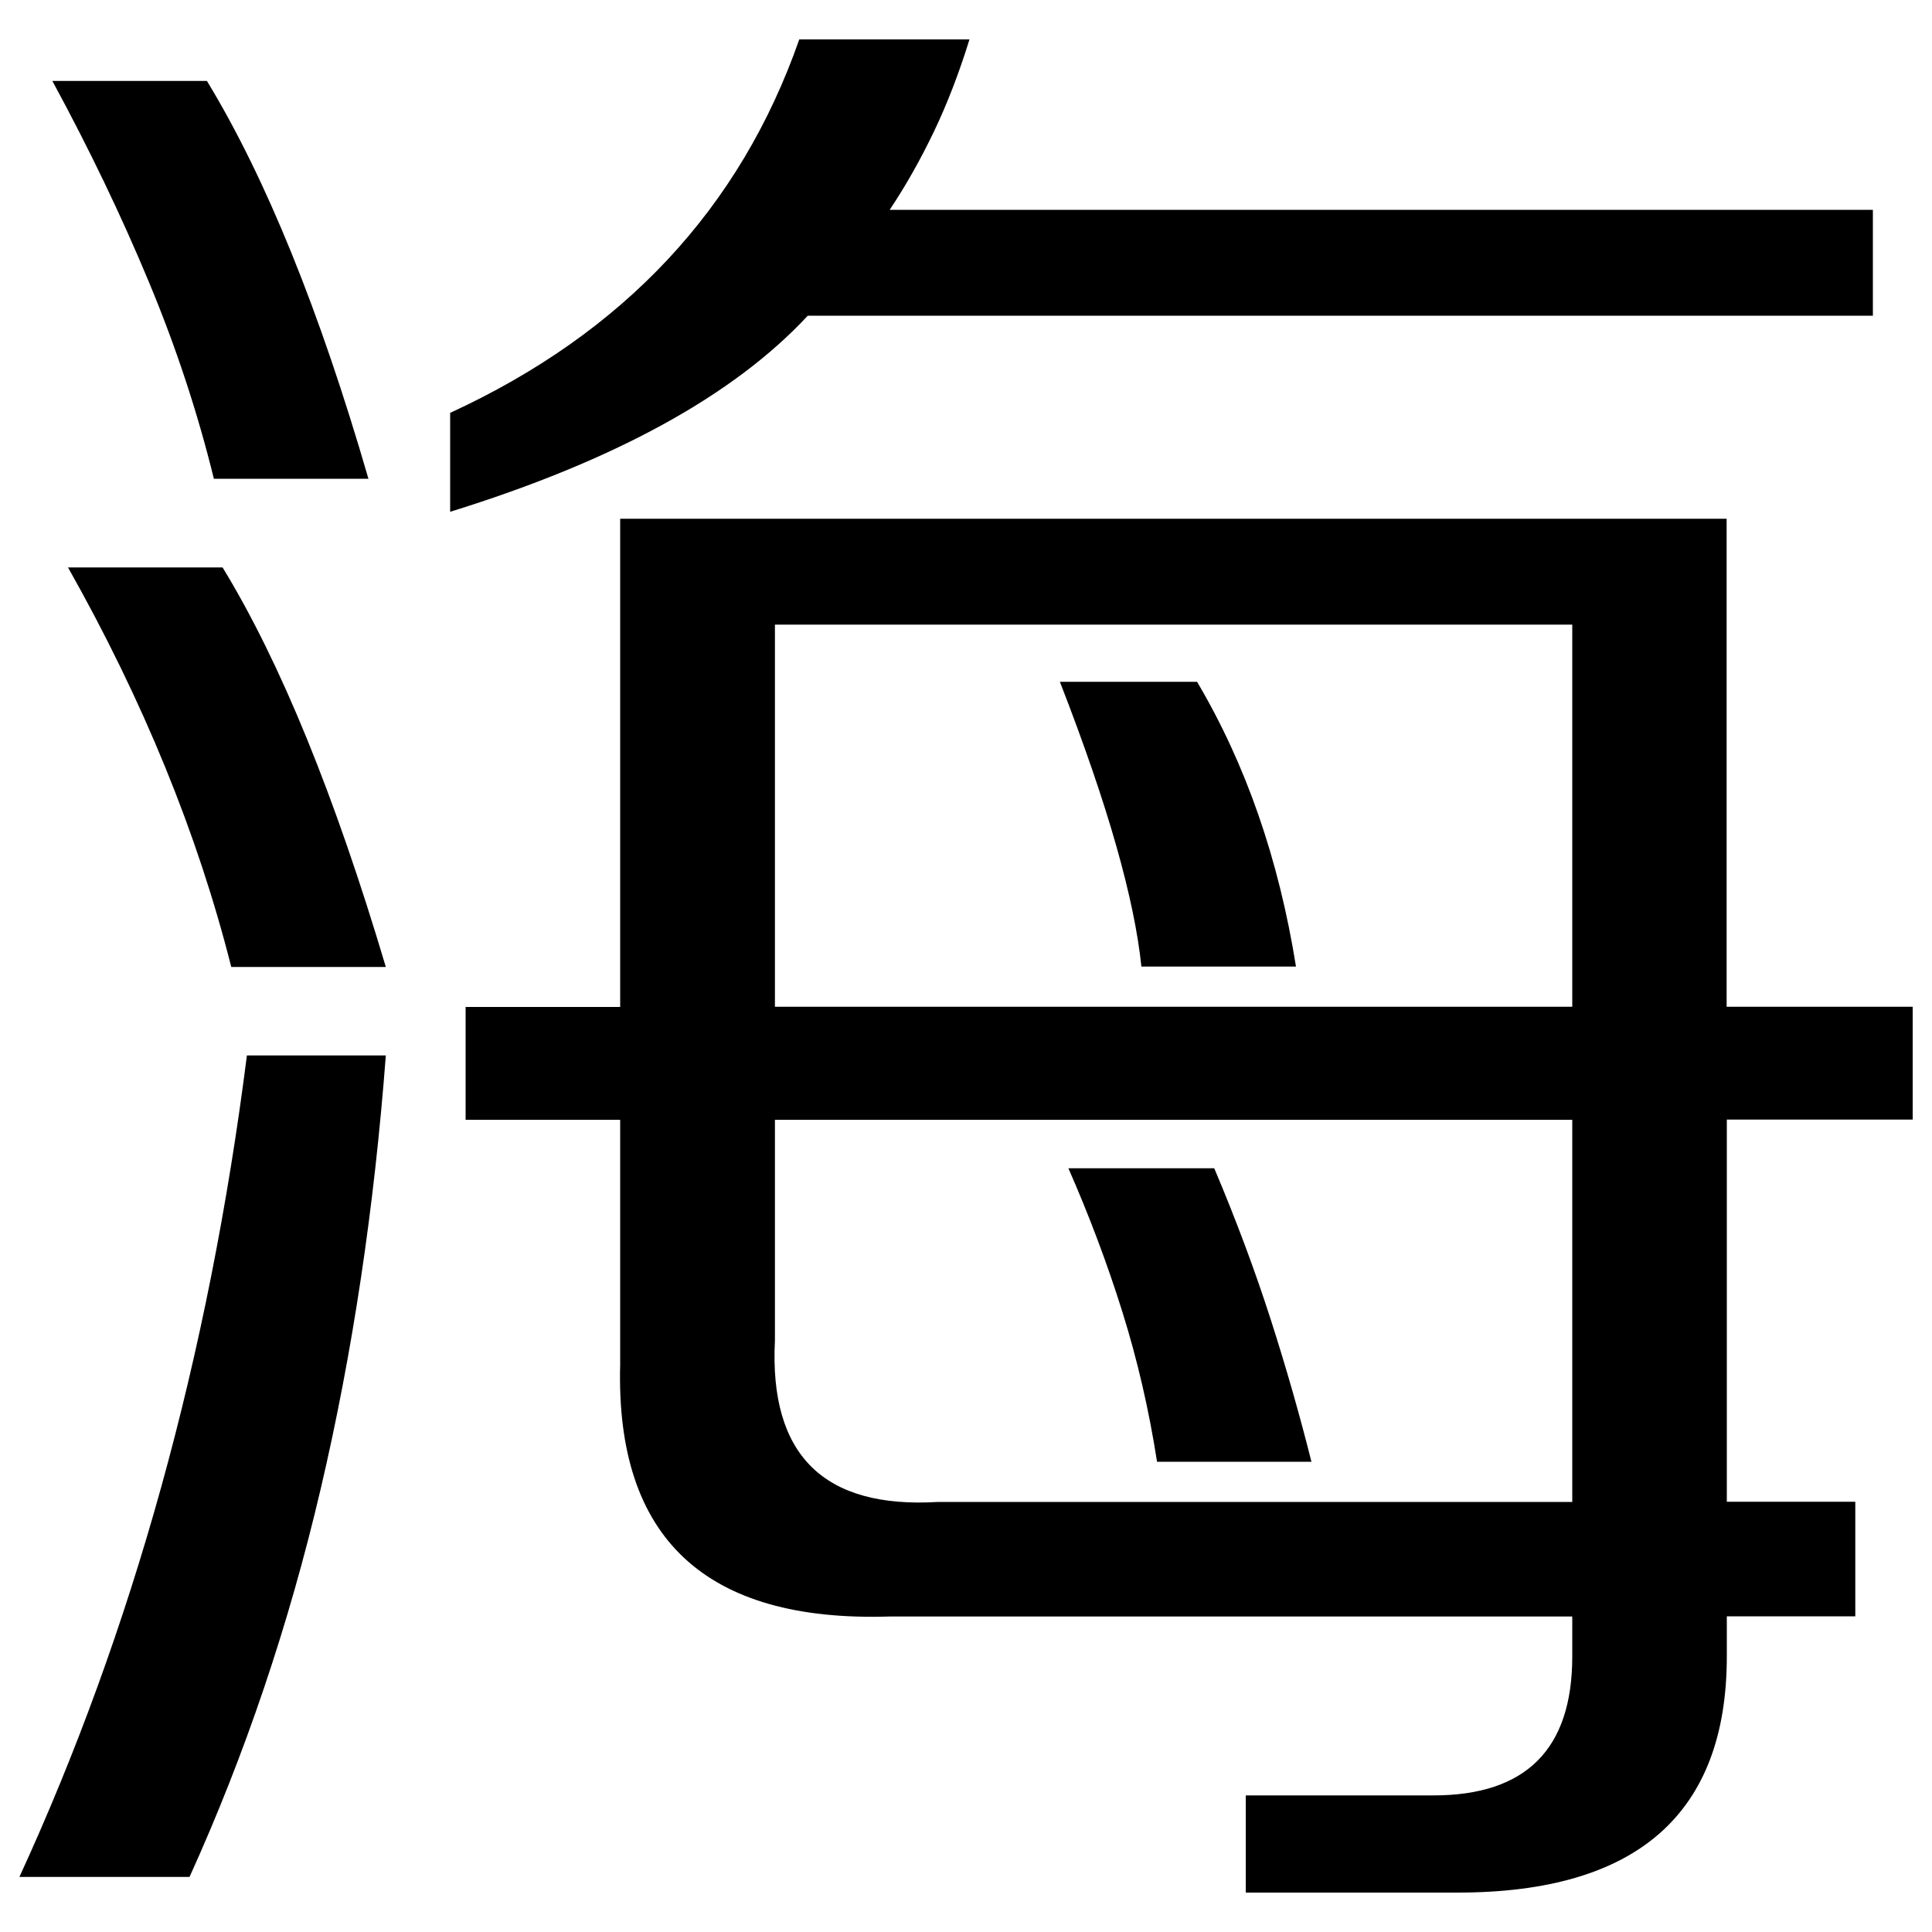 <?xml version="1.0" encoding="utf-8"?>
<!-- Svg Vector Icons : http://www.sfont.cn -->
<!DOCTYPE svg PUBLIC "-//W3C//DTD SVG 1.1//EN" "http://www.w3.org/Graphics/SVG/1.1/DTD/svg11.dtd">
<svg version="1.1" xmlns="http://www.w3.org/2000/svg" xmlns:xlink="http://www.w3.org/1999/xlink" x="0px" y="0px" viewBox="0 0 1000 1000" enable-background="new 0 0 1000 1000" xml:space="preserve">
<g><path d="M598.9,756.7c-4.2-27-10.2-52.9-18-77.8c-7.8-24.9-17.1-49.6-27.9-74.2h75.5c11.4,27,21.1,53,29.2,78.2c8.1,25.2,15.1,49.8,21.1,73.7H598.9L598.9,756.7z M10,971.6c58.7-127.7,98-269.4,117.8-425.3h71.9c-6,79.1-17.2,153.9-33.7,224.3c-16.5,70.4-39.1,137.4-67.9,200.9H10L10,971.6z M110.7,247.8c-8.4-34.2-19.6-68.2-33.7-102C62.9,111.9,46.3,77.3,27.1,41.9h80c30.6,50.3,58.4,119,83.6,205.9H110.7L110.7,247.8z M115.2,293.7c30,49.1,58.1,118.1,84.5,206.8h-80c-17.4-68.9-45.6-137.9-84.5-206.8H115.2z M418.2,163.3c-38.4,41.4-100.1,75.2-185.2,101.6v-51.2c89.9-41.4,150.1-105.8,180.7-193.3h88.1c-5.4,17.4-11.5,33.3-18.4,47.7c-6.9,14.4-14.5,27.9-22.9,40.5h508.9v54.8H418.2L418.2,163.3z M893.8,521.1H990v58.4h-96.2v197.8h66.5v59.3h-66.5v20.7c0,81.5-46.5,122.3-139.4,122.3H644.8v-50.3h97.1c48,0,71.9-24,71.9-71.9v-20.7H460.4c-95.3,3-141.8-40.5-139.4-130.4V579.6h-80v-58.4h80V268.5h572.7V521.1z M813.8,579.6H401.1v114.2c-3,59.3,25.2,87.2,84.5,83.6h328.2V579.6z M813.8,323.3H401.1v197.8h412.7V323.3z M590.8,500.4c-1.8-17.4-6.1-38.2-13-62.5c-6.9-24.3-16.6-52.6-29.2-85h71c25.2,42.6,42.3,91.7,51.2,147.4H590.8L590.8,500.4z"/></g>
</svg>